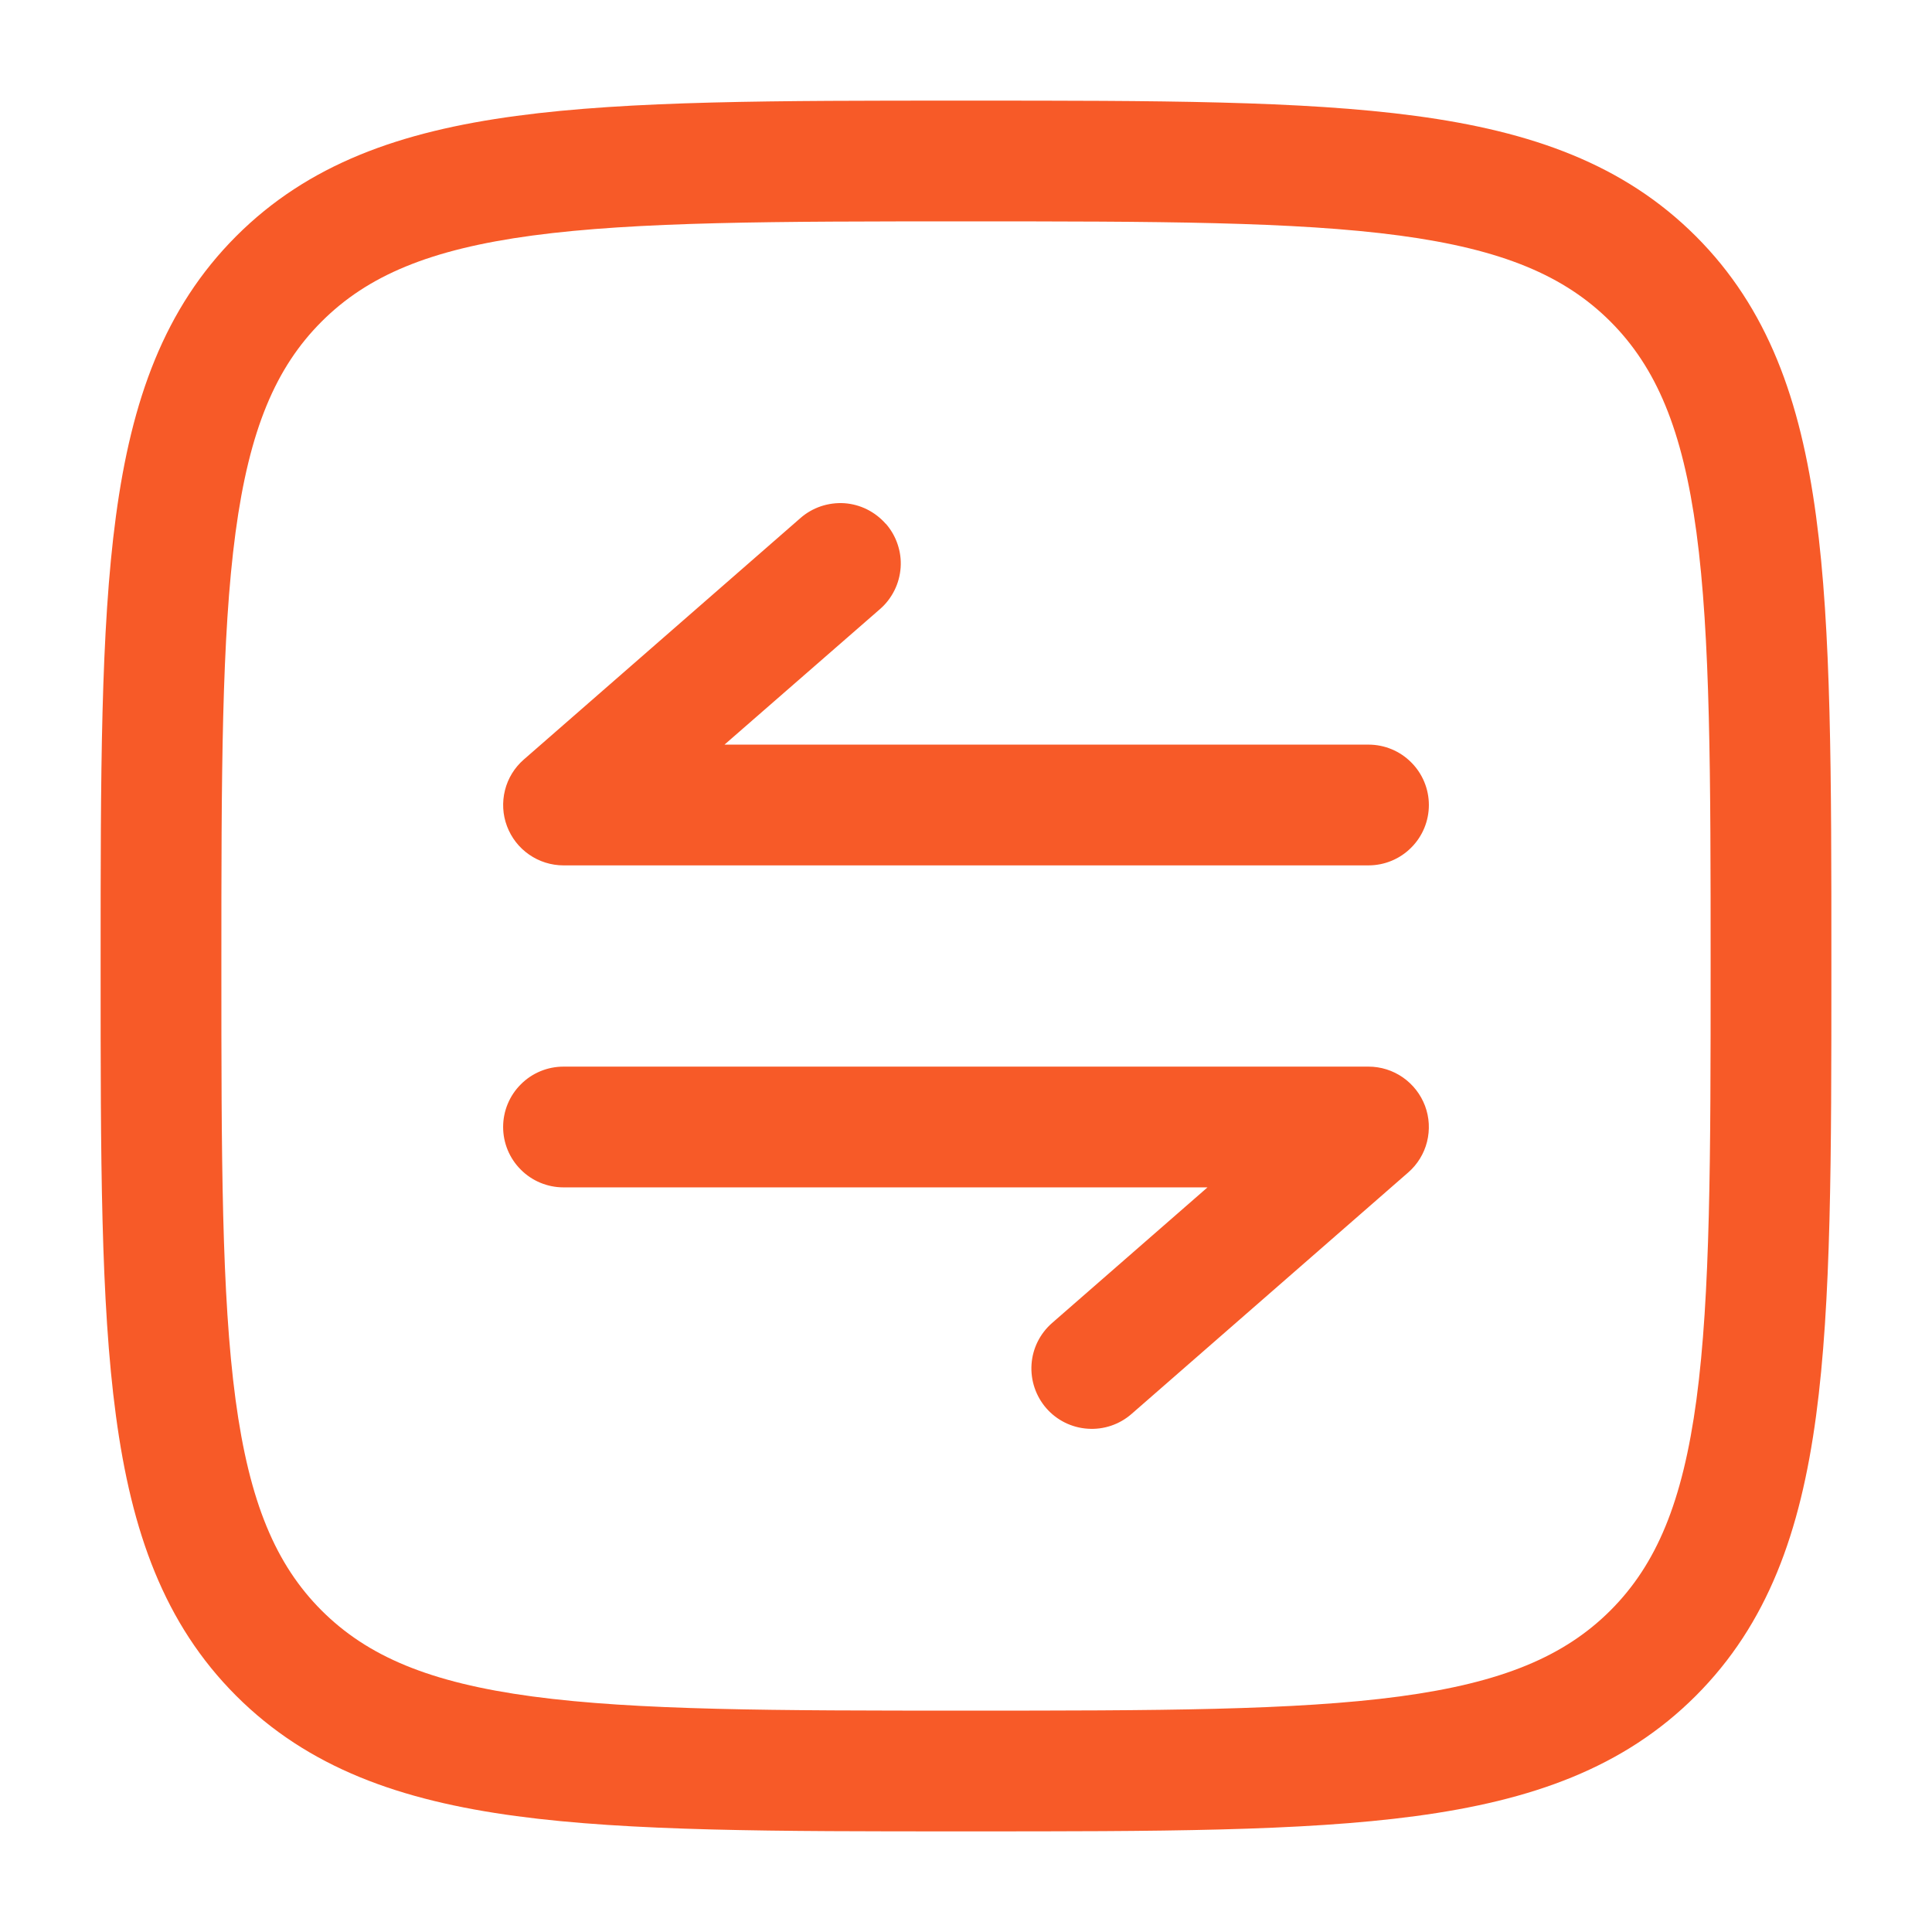 <svg width="24" height="24" viewBox="0 0 24 24" fill="none" xmlns="http://www.w3.org/2000/svg">
<path fill-rule="evenodd" clip-rule="evenodd" d="M11.943 1.25H12.057C14.366 1.25 16.175 1.25 17.587 1.44C19.031 1.634 20.171 2.04 21.066 2.934C21.961 3.829 22.366 4.969 22.56 6.414C22.75 7.825 22.75 9.634 22.75 11.943V12.057C22.75 14.366 22.75 16.175 22.56 17.587C22.366 19.031 21.96 20.171 21.066 21.066C20.171 21.961 19.031 22.366 17.586 22.56C16.175 22.75 14.366 22.75 12.057 22.75H11.943C9.634 22.75 7.825 22.75 6.413 22.56C4.969 22.366 3.829 21.96 2.934 21.066C2.039 20.171 1.634 19.031 1.44 17.586C1.25 16.175 1.25 14.366 1.25 12.057V11.943C1.25 9.634 1.25 7.825 1.44 6.413C1.634 4.969 2.04 3.829 2.934 2.934C3.829 2.039 4.969 1.634 6.414 1.44C7.825 1.25 9.634 1.25 11.943 1.25ZM6.613 2.926C5.335 3.098 4.564 3.426 3.995 3.995C3.425 4.565 3.098 5.335 2.926 6.614C2.752 7.914 2.75 9.622 2.75 12C2.75 14.378 2.752 16.086 2.926 17.386C3.098 18.665 3.426 19.436 3.995 20.006C4.565 20.575 5.335 20.902 6.614 21.074C7.914 21.248 9.622 21.25 12 21.25C14.378 21.25 16.086 21.248 17.386 21.074C18.665 20.902 19.436 20.574 20.006 20.005C20.575 19.435 20.902 18.665 21.074 17.386C21.248 16.086 21.25 14.378 21.25 12C21.25 9.622 21.248 7.914 21.074 6.614C20.902 5.335 20.574 4.564 20.005 3.994C19.435 3.425 18.665 3.098 17.386 2.926C16.086 2.752 14.378 2.75 12 2.75C9.622 2.75 7.913 2.752 6.613 2.926ZM11.004 6.506C11.069 6.58 11.119 6.667 11.15 6.76C11.182 6.854 11.195 6.952 11.188 7.051C11.181 7.149 11.155 7.246 11.111 7.334C11.067 7.422 11.007 7.501 10.932 7.566L9 9.25H17C17.199 9.25 17.39 9.329 17.53 9.47C17.671 9.61 17.75 9.801 17.75 10C17.75 10.199 17.671 10.39 17.53 10.53C17.39 10.671 17.199 10.75 17 10.75H7C6.847 10.75 6.698 10.703 6.573 10.616C6.447 10.529 6.352 10.406 6.298 10.263C6.244 10.12 6.236 9.964 6.273 9.816C6.31 9.668 6.392 9.535 6.507 9.435L9.944 6.435C10.018 6.37 10.104 6.321 10.198 6.289C10.291 6.258 10.39 6.245 10.488 6.251C10.587 6.258 10.683 6.284 10.771 6.328C10.859 6.372 10.938 6.433 11.003 6.507M15 14.75H7C6.801 14.75 6.61 14.671 6.47 14.53C6.329 14.39 6.25 14.199 6.25 14C6.25 13.801 6.329 13.61 6.47 13.47C6.61 13.329 6.801 13.25 7 13.25H17C17.153 13.25 17.302 13.297 17.427 13.384C17.552 13.471 17.648 13.594 17.702 13.737C17.756 13.88 17.764 14.036 17.727 14.184C17.69 14.332 17.608 14.465 17.493 14.565L14.056 17.565C13.906 17.696 13.71 17.762 13.512 17.748C13.313 17.735 13.128 17.643 12.998 17.494C12.867 17.344 12.801 17.148 12.814 16.949C12.827 16.751 12.919 16.566 13.069 16.435L15 14.75Z" fill="#F75A28"/>
</svg>
